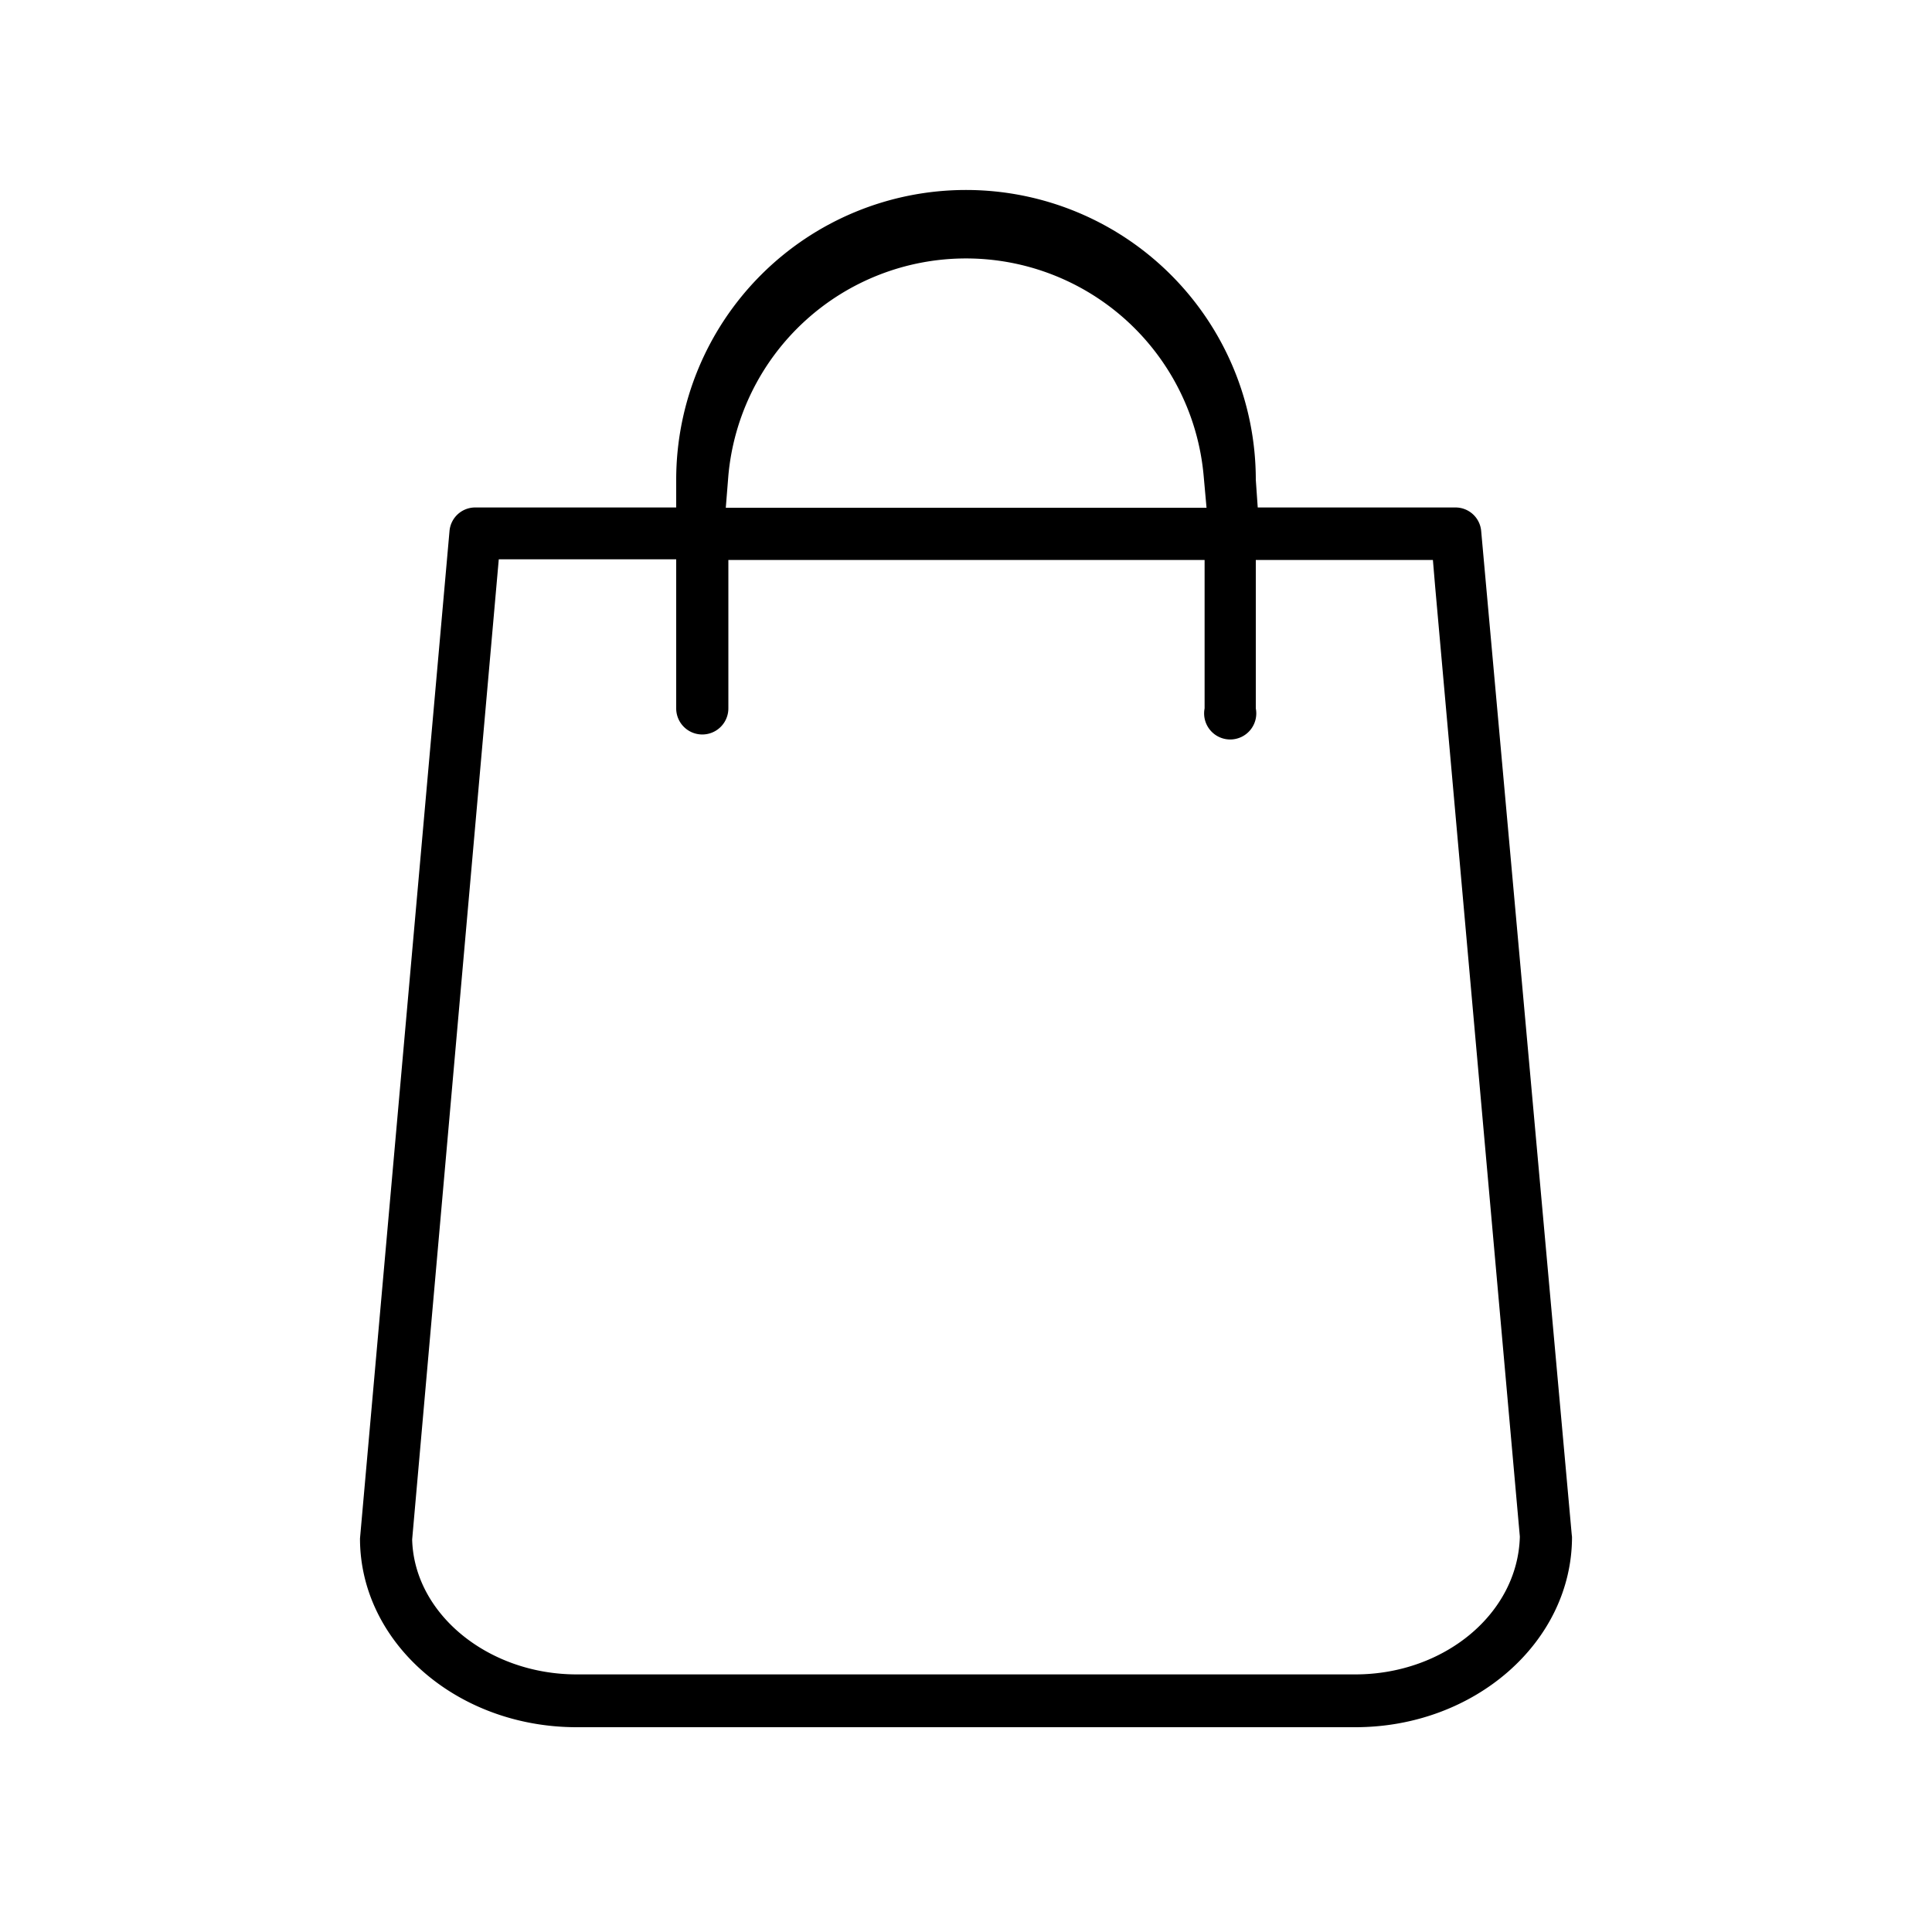<svg id="Layer_1" data-name="Layer 1" xmlns="http://www.w3.org/2000/svg" viewBox="0 0 60 60"><path d="M48.81,47.64,46,16.5a.8.8,0,0,0-.8-.74H39.06L39,14.9a9,9,0,0,0-18,0l0,.86H14.76a.8.8,0,0,0-.8.73L11.18,47.78c0,3.22,3,5.86,6.73,5.86H42.09c3.71,0,6.73-2.65,6.73-5.91ZM22.62,14.77a7.41,7.41,0,0,1,14.76,0l.09,1H22.54ZM42.09,52H17.91c-2.75,0-5.05-1.88-5.11-4.19l2.69-30.44H21V22a.81.81,0,0,0,1.62,0V17.39H37.41V22A.81.81,0,1,0,39,22V17.39H44.5l.07.83,2.63,29.5C47.14,50.11,44.85,52,42.09,52Z"/></svg>